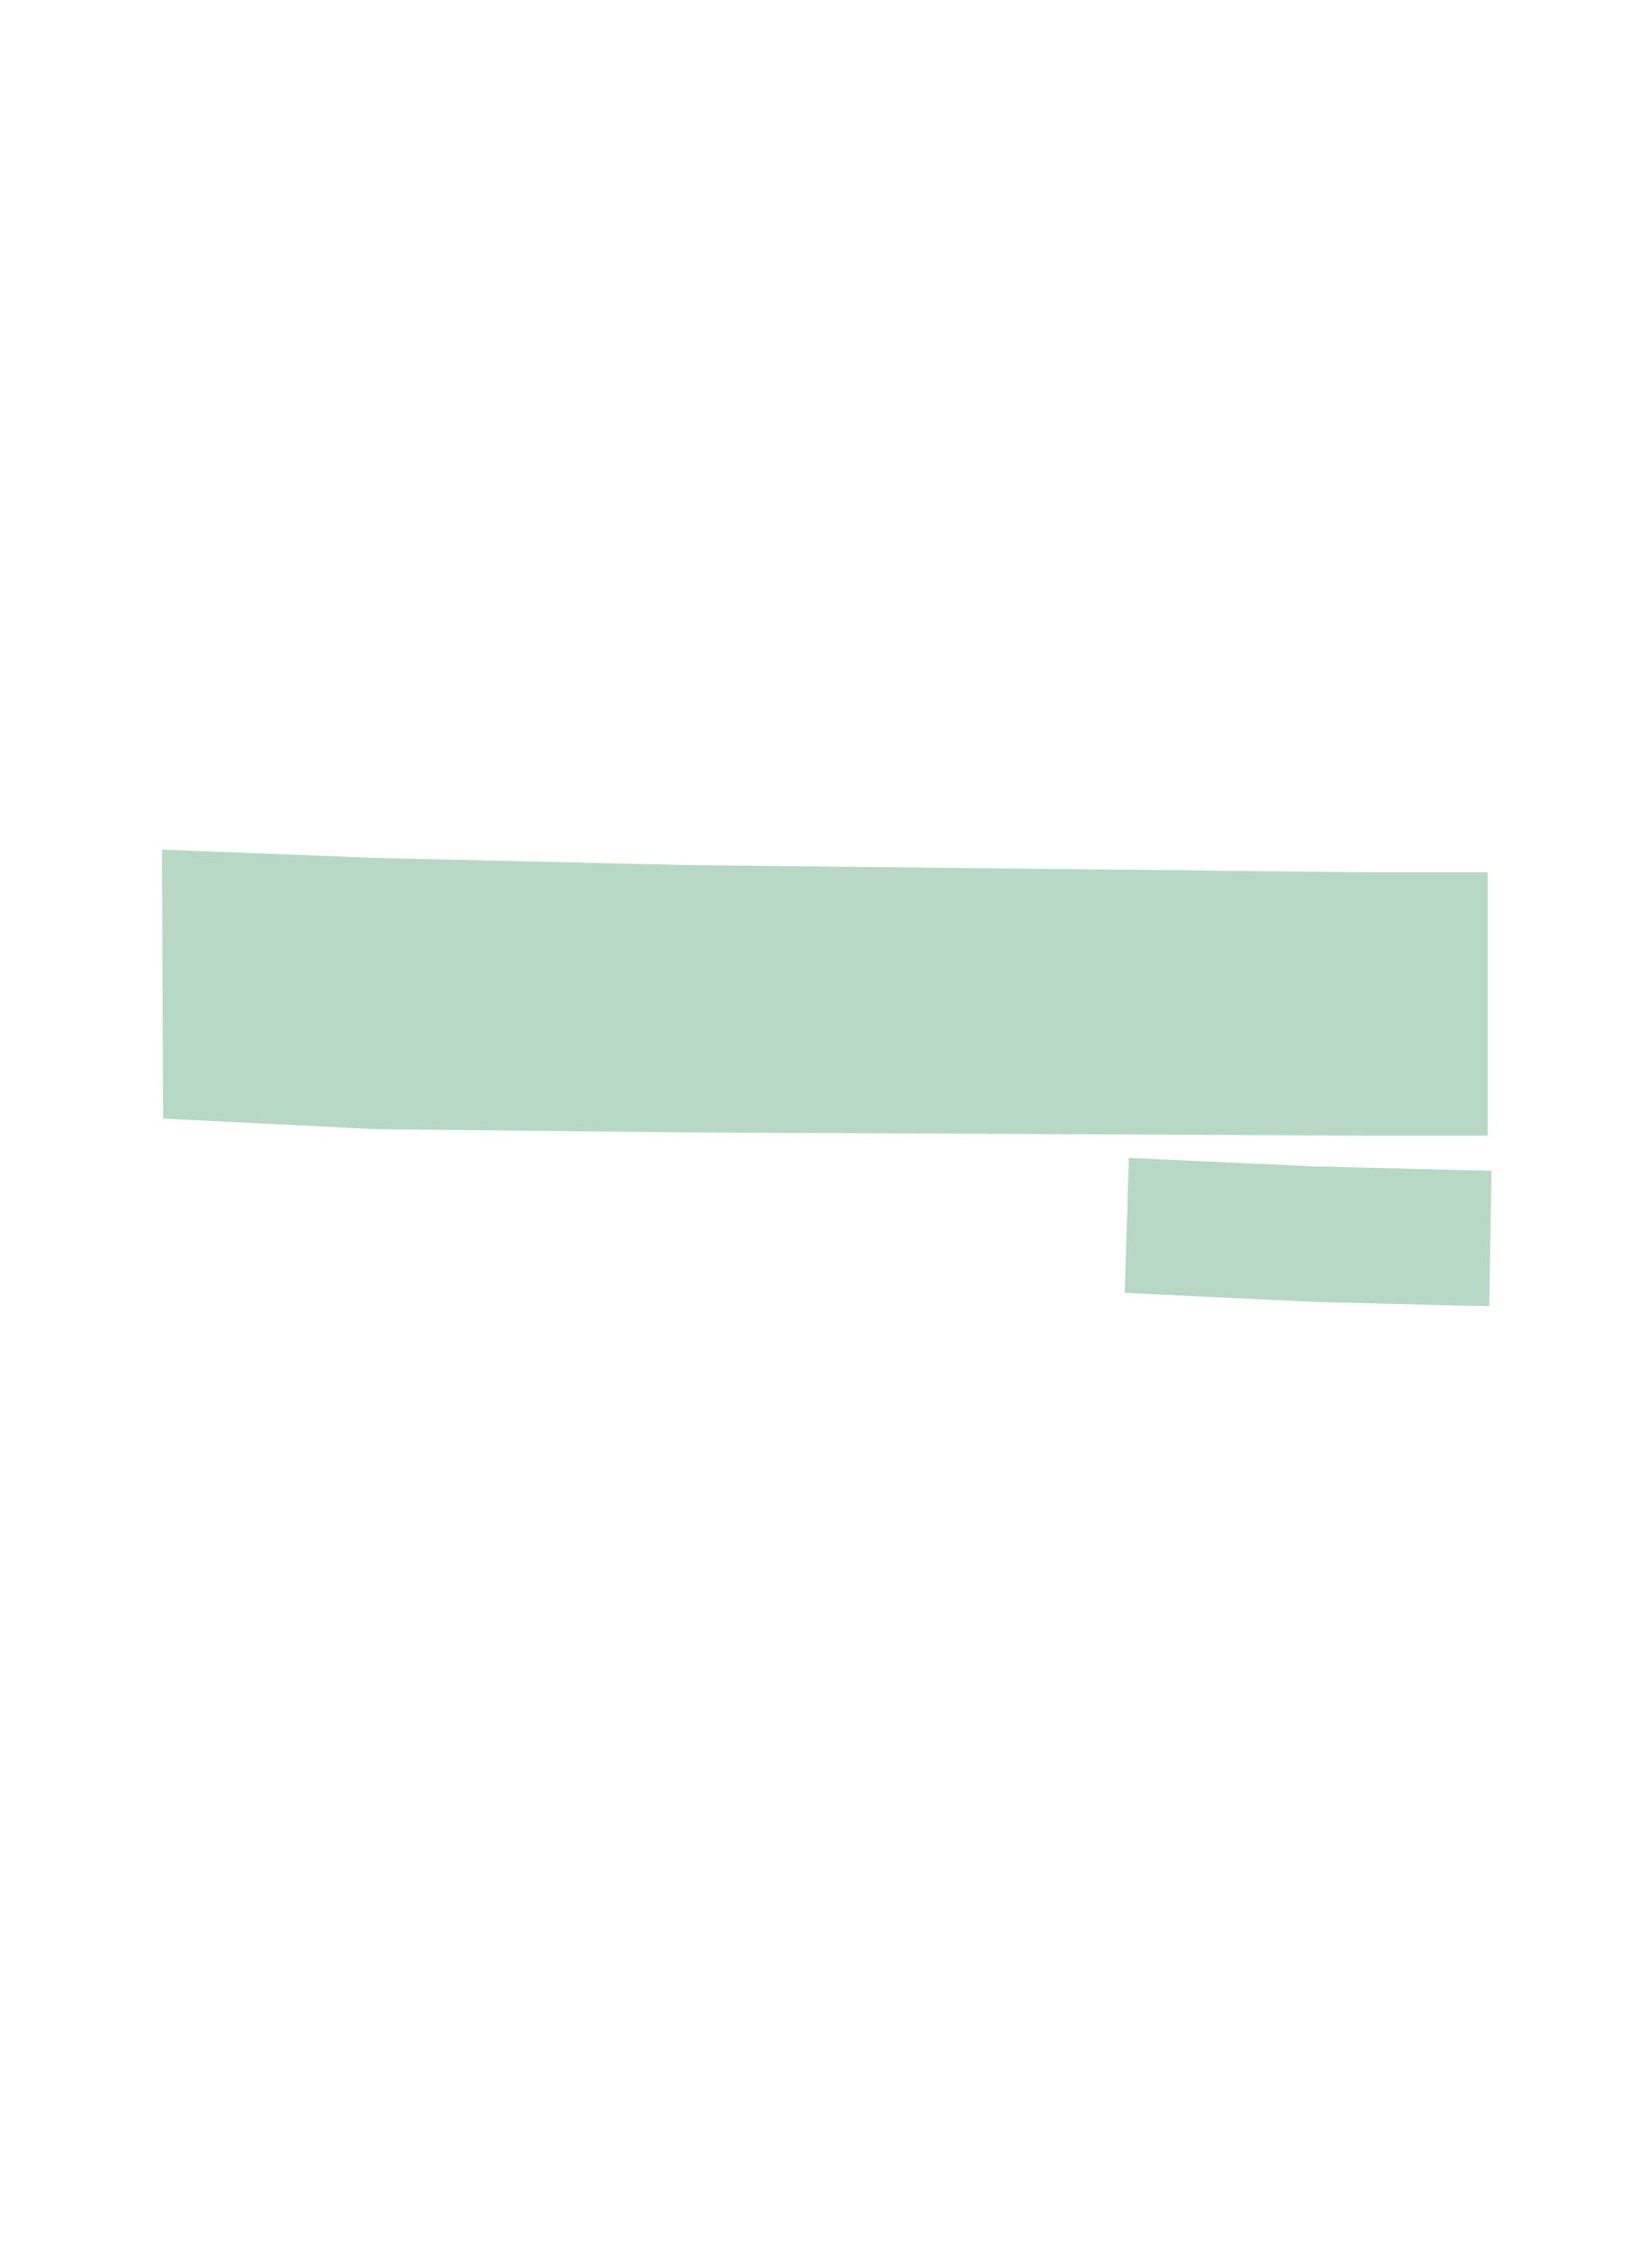 <?xml version="1.0" encoding="UTF-8" standalone="no"?>
<svg
   xmlns:dc="http://purl.org/dc/elements/1.1/"
   xmlns:cc="http://creativecommons.org/ns#"
   xmlns:rdf="http://www.w3.org/1999/02/22-rdf-syntax-ns#"
   xmlns:svg="http://www.w3.org/2000/svg"
   xmlns="http://www.w3.org/2000/svg"
   xmlns:xlink="http://www.w3.org/1999/xlink"
   xmlns:sodipodi="http://sodipodi.sourceforge.net/DTD/sodipodi-0.dtd"
   xmlns:inkscape="http://www.inkscape.org/namespaces/inkscape"
   inkscape:export-ydpi="96"
   inkscape:export-xdpi="96"
   inkscape:export-filename="C:\code\timber-wolf\img\fixer-back-shadows.png"
   sodipodi:docname="character-back-name.svg"
   inkscape:version="1.0.1 (3bc2e813f5, 2020-09-07)"
   version="1.1"
   id="svg2"
   viewBox="0 0 825 1125"
   height="1125"
   width="825">
  <defs
     id="defs4">
    <linearGradient
       inkscape:collect="always"
       id="linearGradient2457">
      <stop
         style="stop-color:#666666;stop-opacity:1;"
         offset="0"
         id="stop2453" />
      <stop
         style="stop-color:#818181;stop-opacity:0"
         offset="1"
         id="stop2455" />
    </linearGradient>
    <linearGradient
       id="linearGradient2424"
       inkscape:collect="always">
      <stop
         id="stop2420"
         offset="0"
         style="stop-color:#666666;stop-opacity:1;" />
      <stop
         id="stop2422"
         offset="1"
         style="stop-color:#666666;stop-opacity:0;" />
    </linearGradient>
    <inkscape:path-effect
       overflow_perspective="false"
       vertical_mirror="false"
       horizontal_mirror="false"
       deform_type="perspective"
       is_visible="true"
       id="path-effect2386"
       down_right_point="189.357,-56.305"
       down_left_point="129.713,-53.986"
       up_right_point="232.214,-159.965"
       up_left_point="207.246,-168.194"
       effect="perspective-envelope" />
    <marker
       inkscape:isstock="true"
       style="overflow:visible"
       id="Arrow1Lstart"
       refX="0"
       refY="0"
       orient="auto"
       inkscape:stockid="Arrow1Lstart">
      <path
         inkscape:connector-curvature="0"
         transform="matrix(0.8,0,0,0.8,10,0)"
         style="fill-rule:evenodd;stroke:#000000;stroke-width:1pt"
         d="M 0,0 5,-5 -12.5,0 5,5 0,0 Z"
         id="path6203" />
    </marker>
    <linearGradient
       id="linearGradient6162">
      <stop
         id="stop6164"
         offset="0"
         style="stop-color:#000000;stop-opacity:1;" />
      <stop
         id="stop6166"
         offset="1"
         style="stop-color:#000000;stop-opacity:0;" />
    </linearGradient>
    <linearGradient
       id="linearGradient6453-9">
      <stop
         id="stop5160"
         offset="0"
         style="stop-color:#ffb6b6;stop-opacity:1;" />
      <stop
         id="stop5162"
         offset="1"
         style="stop-color:#fa2424;stop-opacity:1;" />
    </linearGradient>
    <linearGradient
       id="linearGradient6453">
      <stop
         style="stop-color:#ffffff;stop-opacity:1"
         offset="0"
         id="stop6455" />
      <stop
         style="stop-color:#000000;stop-opacity:1"
         offset="1"
         id="stop6457" />
    </linearGradient>
    <radialGradient
       cx="171.208"
       cy="196.855"
       r="200"
       fx="171.208"
       fy="196.855"
       id="radialGradient6459"
       xlink:href="#linearGradient6453-9"
       gradientUnits="userSpaceOnUse"
       gradientTransform="matrix(0.059,0.045,-0.047,0.061,-283.544,231.931)" />
    <filter
       height="1.122"
       y="-0.061"
       width="1.051"
       x="-0.026"
       id="filter5473"
       style="color-interpolation-filters:sRGB"
       inkscape:collect="always">
      <feGaussianBlur
         id="feGaussianBlur5475"
         stdDeviation="1.73"
         inkscape:collect="always" />
    </filter>
    <filter
       height="1.217"
       y="-0.109"
       width="1.043"
       x="-0.022"
       id="filter5504"
       style="color-interpolation-filters:sRGB"
       inkscape:collect="always">
      <feGaussianBlur
         id="feGaussianBlur5506"
         stdDeviation="4.725"
         inkscape:collect="always" />
    </filter>
    <marker
       inkscape:stockid="Arrow1Lend"
       orient="auto"
       refY="0.0"
       refX="0.0"
       id="Arrow1Lend"
       style="overflow:visible;"
       inkscape:isstock="true">
      <path
         id="path5387"
         d="M 0.0,0.0 L 5.0,-5.0 L -12.5,0.0 L 5.0,5.0 L 0.0,0.0 z "
         style="fill-rule:evenodd;stroke:#000000;stroke-width:1.0pt;"
         transform="scale(0.8) rotate(180) translate(12.5,0)" />
    </marker>
    <marker
       inkscape:stockid="Arrow1Lstart"
       orient="auto"
       refY="0.0"
       refX="0.0"
       id="Arrow1Lstart-8"
       style="overflow:visible"
       inkscape:isstock="true">
      <path
         id="path5384"
         d="M 0.0,0.0 L 5.0,-5.0 L -12.5,0.0 L 5.0,5.0 L 0.0,0.0 z "
         style="fill-rule:evenodd;stroke:#000000;stroke-width:1.0pt"
         transform="scale(0.8) translate(12.5,0)" />
    </marker>
    <inkscape:perspective
       sodipodi:type="inkscape:persp3d"
       inkscape:vp_x="0 : 562.5 : 1"
       inkscape:vp_y="0 : 1000 : 0"
       inkscape:vp_z="825.00001 : 562.5 : 1"
       inkscape:persp3d-origin="412.5 : 375 : 1"
       id="perspective10399" />
    <linearGradient
       gradientTransform="translate(239.809,143.639)"
       spreadMethod="reflect"
       gradientUnits="userSpaceOnUse"
       y2="137.02"
       x2="-241.402"
       y1="122.24"
       x1="-241.402"
       id="linearGradient2426"
       xlink:href="#linearGradient2424"
       inkscape:collect="always" />
    <linearGradient
       spreadMethod="reflect"
       y2="137.02"
       x2="-241.402"
       y1="122.24"
       x1="-241.402"
       gradientTransform="rotate(-30,-366.158,173.518)"
       gradientUnits="userSpaceOnUse"
       id="linearGradient2451"
       xlink:href="#linearGradient2457"
       inkscape:collect="always" />
  </defs>
  <sodipodi:namedview
     inkscape:document-rotation="0"
     inkscape:snap-global="false"
     inkscape:guide-bbox="true"
     showguides="true"
     inkscape:window-maximized="1"
     inkscape:window-y="-8"
     inkscape:window-x="1912"
     inkscape:window-height="1137"
     inkscape:window-width="1920"
     units="px"
     showgrid="false"
     inkscape:current-layer="layer2"
     inkscape:document-units="px"
     inkscape:cy="483.23518"
     inkscape:cx="504.79883"
     inkscape:zoom="0.92499997"
     inkscape:pageshadow="2"
     inkscape:pageopacity="0.0"
     borderopacity="1.0"
     bordercolor="#666666"
     pagecolor="#ffffff"
     id="base">
    <sodipodi:guide
       inkscape:locked="false"
       inkscape:color="rgb(0,0,255)"
       inkscape:label=""
       id="guide5098"
       orientation="1,0"
       position="75,587.909" />
    <sodipodi:guide
       inkscape:locked="false"
       inkscape:color="rgb(0,0,255)"
       inkscape:label=""
       id="guide4596"
       orientation="0,1"
       position="891.803,1050" />
    <sodipodi:guide
       inkscape:locked="false"
       inkscape:color="rgb(0,0,255)"
       inkscape:label=""
       id="guide4902"
       orientation="0,1"
       position="904.169,75" />
    <sodipodi:guide
       inkscape:color="rgb(0,0,255)"
       inkscape:label=""
       inkscape:locked="false"
       id="guide4447"
       orientation="1,0"
       position="750,438.525" />
    <sodipodi:guide
       inkscape:locked="false"
       id="guide5178"
       orientation="0,1"
       position="731.148,196.721" />
  </sodipodi:namedview>
  <g
     style="display:none"
     inkscape:label="shadows"
     id="layer3"
     inkscape:groupmode="layer">
    <path
       transform="matrix(0.836,0.019,-0.016,0.992,118.492,678.827)"
       sodipodi:nodetypes="ccccccc"
       inkscape:connector-curvature="0"
       id="path5483"
       d="m 542.887,-105.752 184.655,0.294 12.67,-0.41 -0.41,54.485 -14.847,5.874 -181.464,8.266 z"
       style="opacity:1;fill:#000000;fill-opacity:1;fill-rule:nonzero;stroke:none;stroke-width:1.236;stroke-linecap:round;stroke-linejoin:round;stroke-miterlimit:4;stroke-dasharray:none;stroke-dashoffset:0;stroke-opacity:1;filter:url(#filter5473)" />
    <path
       transform="matrix(1.251,0,0,1.26,-192.545,715.64)"
       sodipodi:nodetypes="ccccccc"
       inkscape:connector-curvature="0"
       id="path4598"
       d="m 228.324,-216.197 h 478.746 l 30.718,1.159 5.216,84.041 -47.24,13.799 -467.44,5.328 z"
       style="opacity:1;fill:#000000;fill-opacity:1;fill-rule:nonzero;stroke:none;stroke-width:1.124;stroke-linecap:round;stroke-linejoin:round;stroke-miterlimit:4;stroke-dasharray:none;stroke-dashoffset:0;stroke-opacity:1;filter:url(#filter5504)" />
  </g>
  <g
     style="display:inline"
     transform="translate(0,300)"
     inkscape:label="character"
     id="layer2"
     inkscape:groupmode="layer">
    <path
       style="opacity:1;fill:#b7d8c4;fill-opacity:1;fill-rule:nonzero;stroke:none;stroke-width:1.5;stroke-linecap:round;stroke-linejoin:round;stroke-miterlimit:4;stroke-dasharray:none;stroke-dashoffset:0;stroke-opacity:1"
       d="m 80.885,124.215 105.487,4.133 156.328,3.616 341.528,3.616 h 58.713 V 267.075 H 684.952 L 339.915,265.402 186.977,263.808 81.485,258.522 Z"
       id="path4600"
       inkscape:connector-curvature="0"
       sodipodi:nodetypes="ccccccccccc" />
    <path
       id="path4801"
       d="m 74.878,575.396 326.991,-7.537 3.996,173.351 -326.991,7.537 z"
       style="fill:none;fill-opacity:1;stroke:none;stroke-width:1.908;stroke-miterlimit:4;stroke-dasharray:none;stroke-dashoffset:0;stroke-opacity:1"
       inkscape:connector-curvature="0" />
    <path
       sodipodi:nodetypes="ccccccccc"
       inkscape:connector-curvature="0"
       id="path4744"
       d="m 563.769,278.137 92.72,4.289 71.414,1.761 16.927,0.372 -1.135,67.64 -16.34,-0.359 -70.067,-1.715 -95.62,-4.572 z"
       style="opacity:1;fill:#b7d8c4;fill-opacity:1;fill-rule:nonzero;stroke:none;stroke-width:1.5;stroke-linecap:round;stroke-linejoin:round;stroke-miterlimit:4;stroke-dasharray:none;stroke-dashoffset:0;stroke-opacity:1" />
    <g
       aria-label="Non-player Character"
       transform="rotate(1.557,6.91,-2418.684)"
       style="font-style:normal;font-variant:normal;font-weight:normal;font-stretch:normal;font-size:37.333px;line-height:25px;font-family:'Archivo Narrow';-inkscape-font-specification:'Archivo Narrow, Normal';text-align:center;letter-spacing:0px;word-spacing:0px;writing-mode:lr-tb;text-anchor:middle;fill:#000000;fill-opacity:1;stroke:none;stroke-width:1px;stroke-linecap:butt;stroke-linejoin:miter;stroke-opacity:1"
       id="g893" />
  </g>
</svg>
